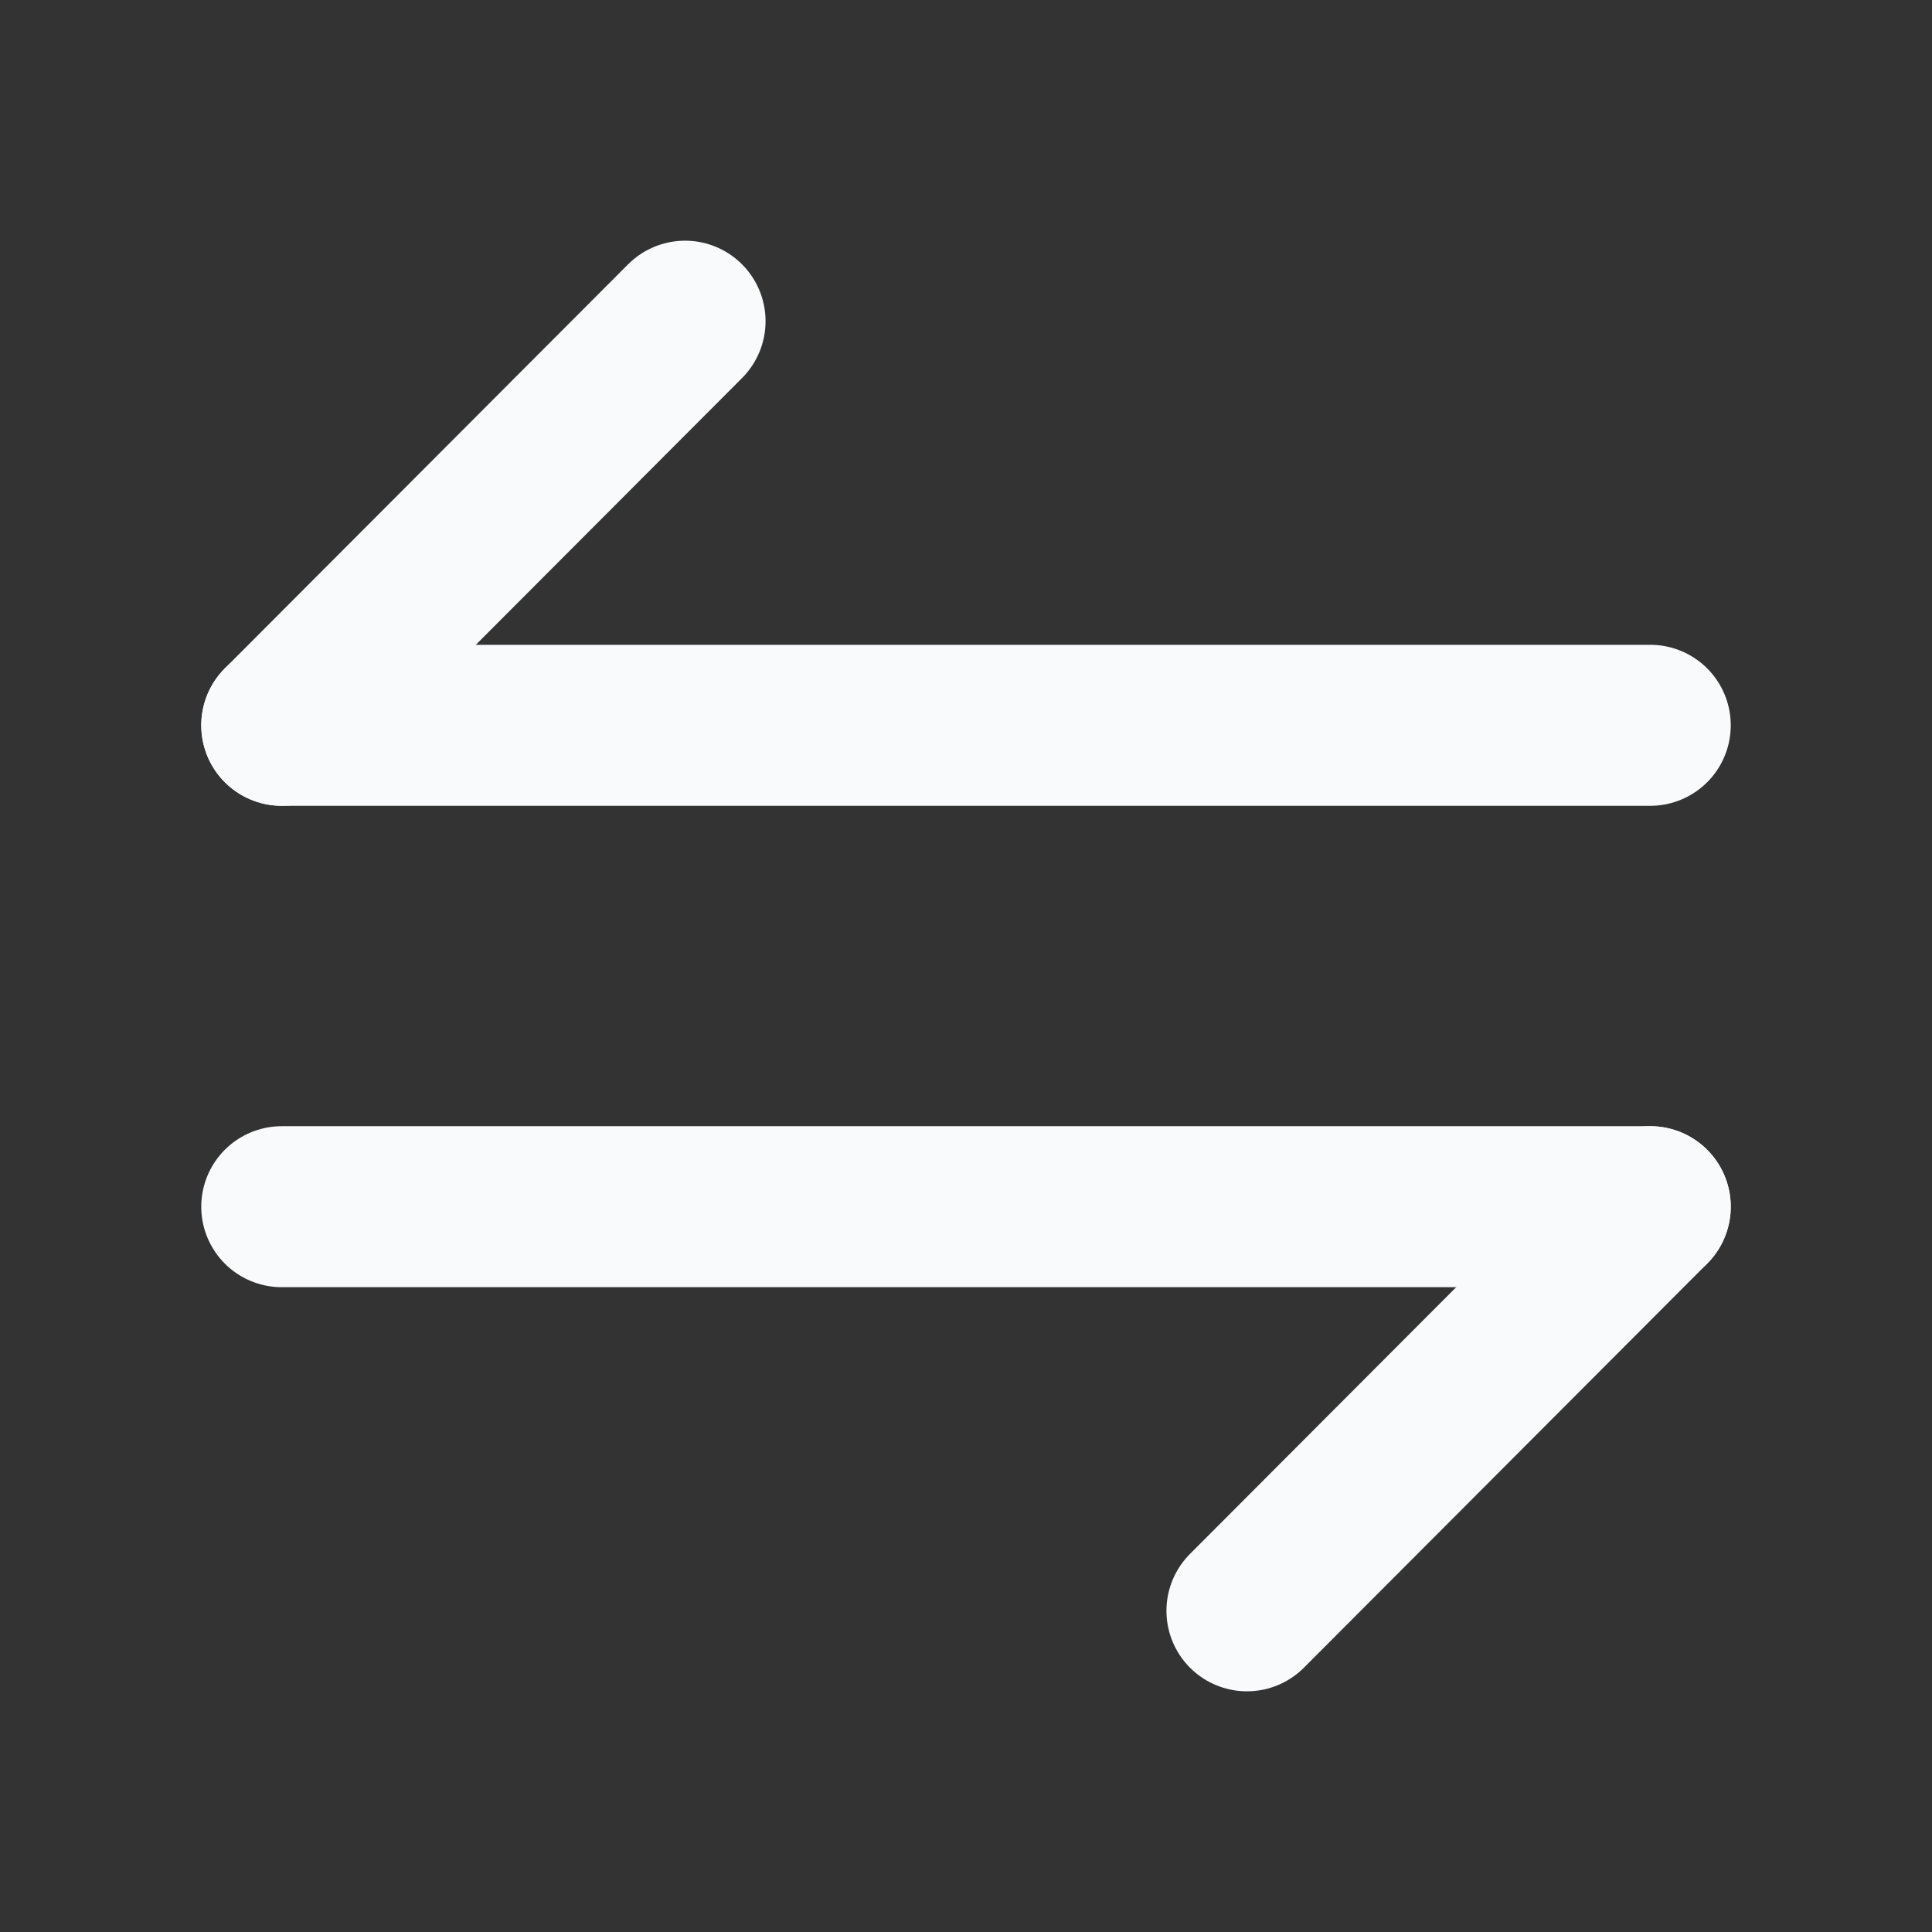 <svg width="24" height="24" viewBox="0 0 24 24" fill="none" xmlns="http://www.w3.org/2000/svg">
<rect x="0" y="0" width="24" height="24" fill="#333333" stroke="none"/>
<path d="M20.5 14.99L15.49 20.01" stroke="#F9FAFB" stroke-width="2" stroke-miterlimit="10" stroke-linecap="round" stroke-linejoin="round"/>
<path d="M3.5 14.99H20.5" stroke="#F9FAFB" stroke-width="2" stroke-miterlimit="10" stroke-linecap="round" stroke-linejoin="round"/>
<path d="M3.5 9.01L8.51 3.99" stroke="#F9FAFB" stroke-width="2" stroke-miterlimit="10" stroke-linecap="round" stroke-linejoin="round"/>
<path d="M20.5 9.01H3.5" stroke="#F9FAFB" stroke-width="2" stroke-miterlimit="10" stroke-linecap="round" stroke-linejoin="round"/>
</svg>
